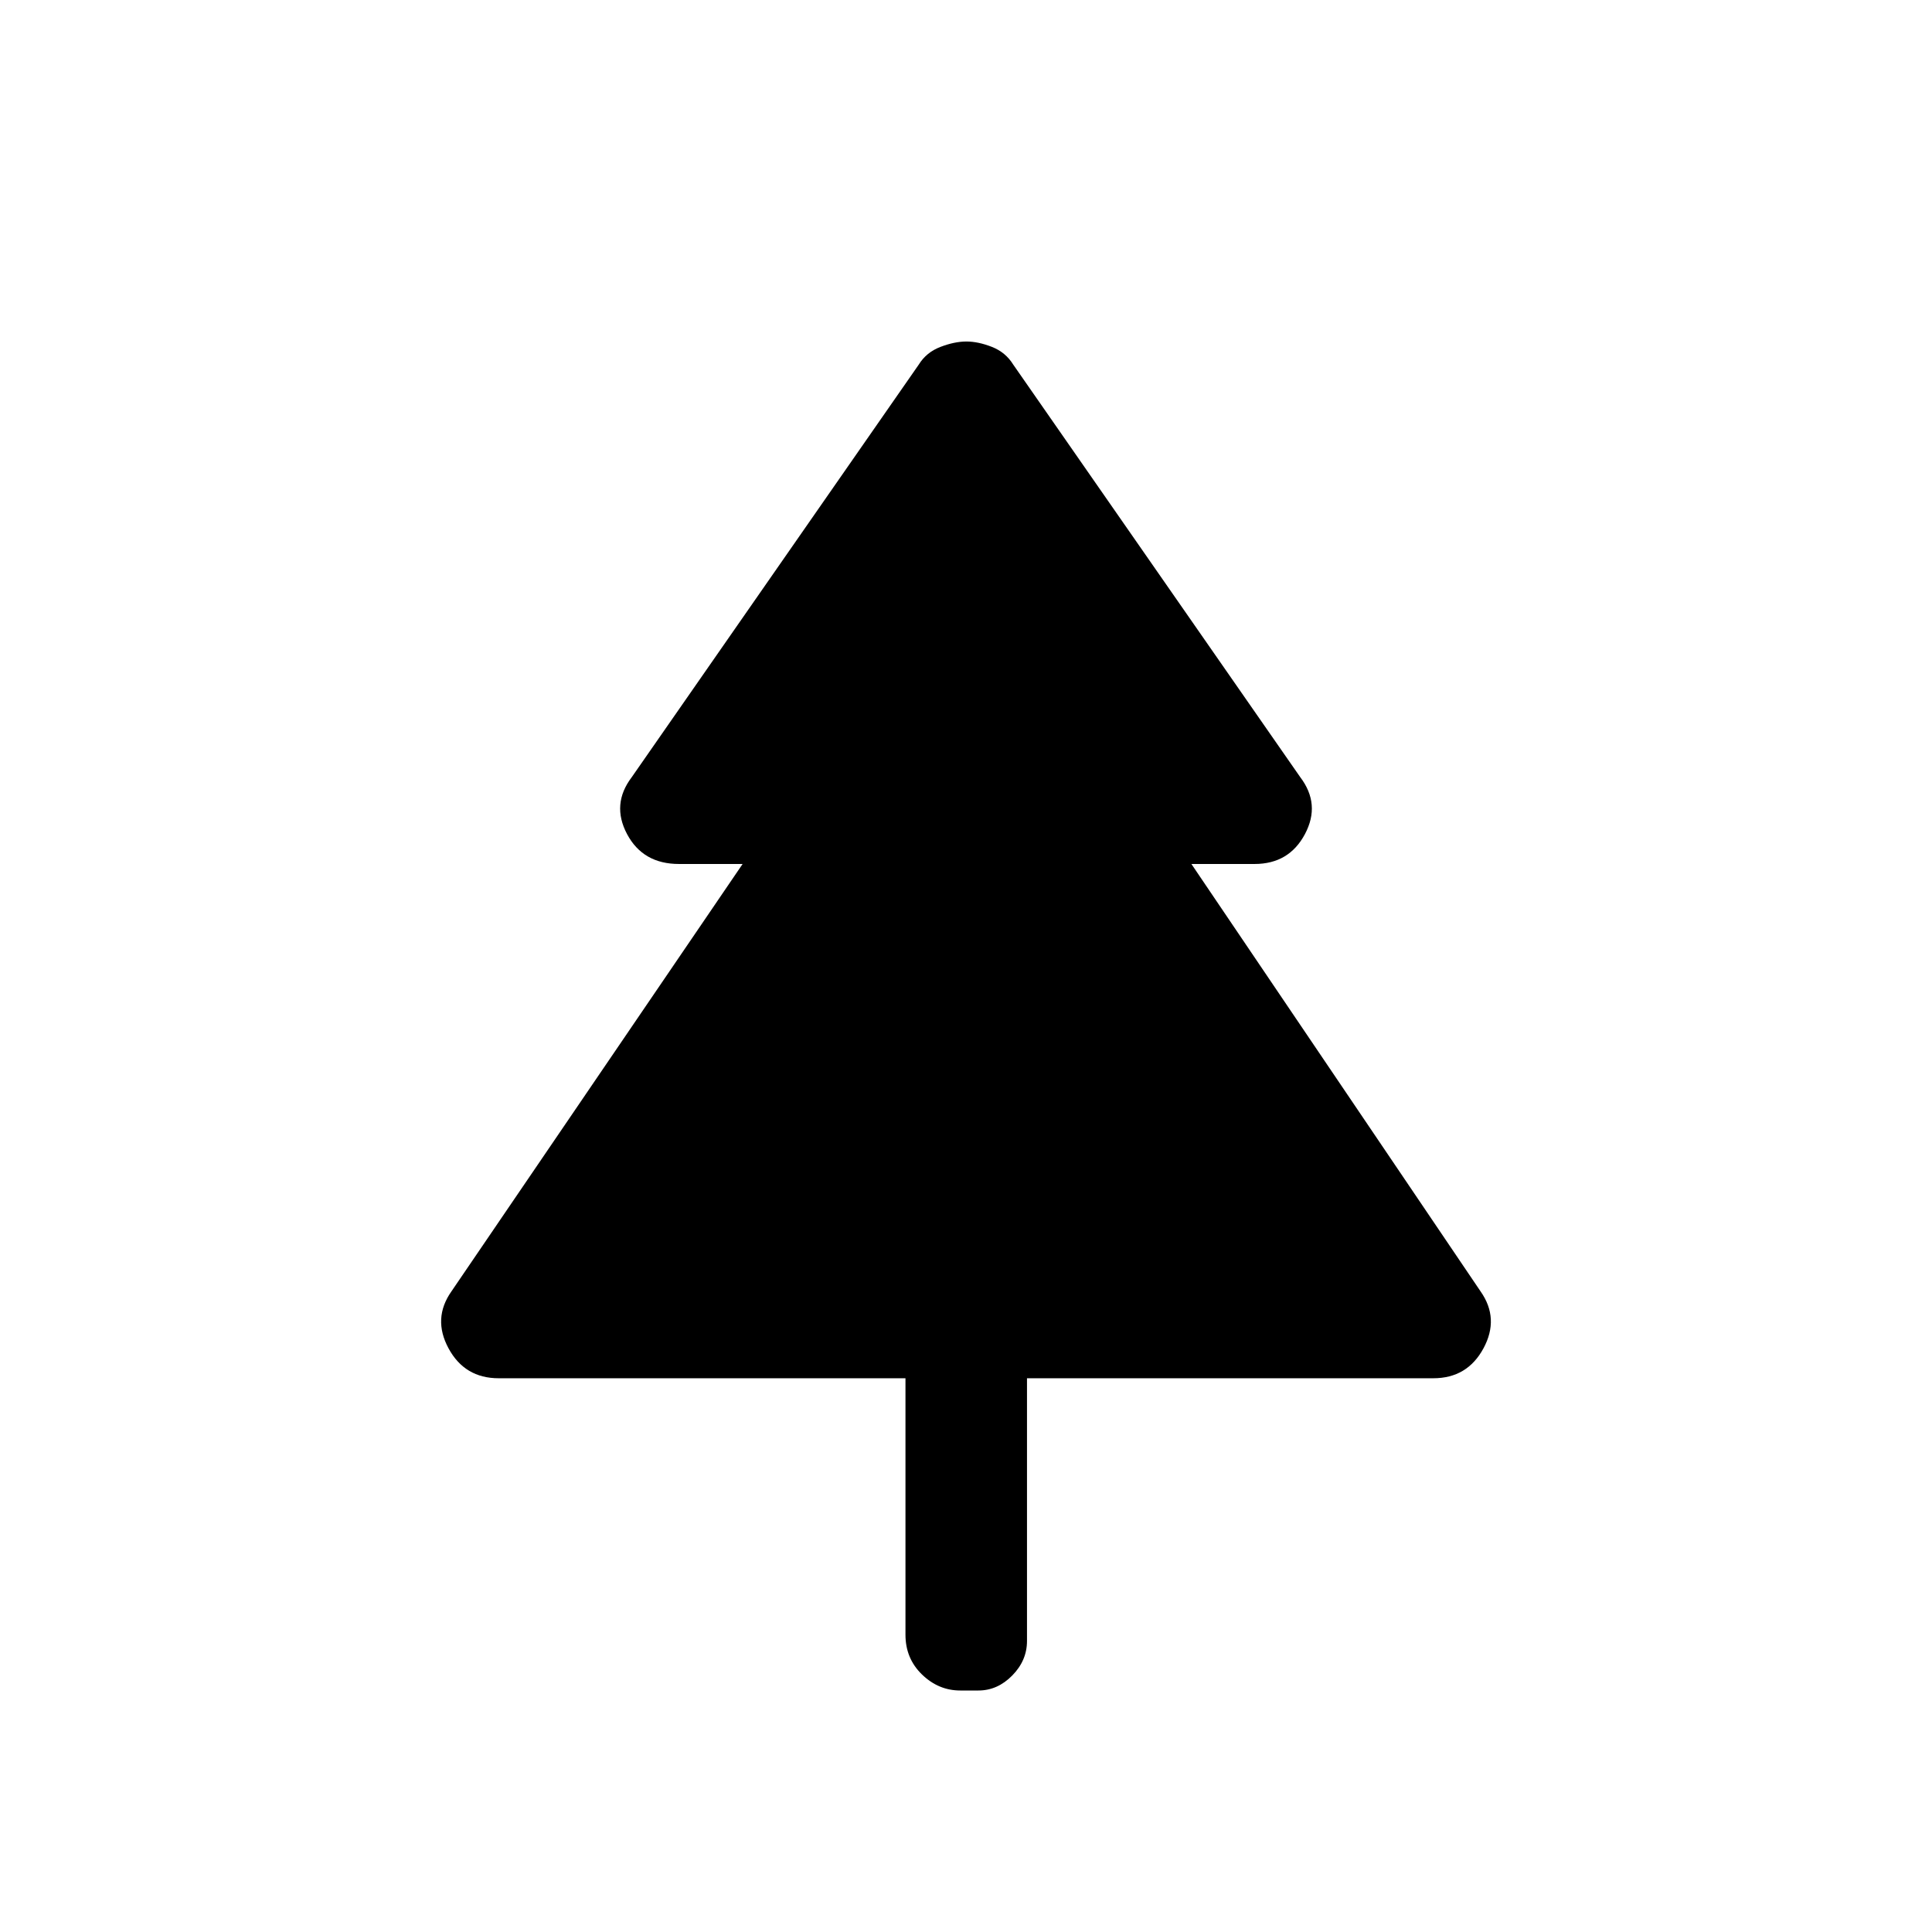<svg xmlns="http://www.w3.org/2000/svg" width="48" height="48" viewBox="0 -960 960 960"><path d="M449.923-275.154H247.769q-16.846 0-24.885-14.846-8.038-14.846 1.423-28.307L369-530.692h-31.616q-17.908 0-25.8-14.846-7.892-14.846 2.339-28.308l142.615-205.001q3.777-6.117 10.787-8.789 7.011-2.672 12.867-2.672 5.857 0 12.675 2.672 6.818 2.672 10.595 8.789l142.615 205.001q10.231 13.462 2.339 28.308-7.892 14.846-25.031 14.846H592l143.693 212.385q9.461 13.461 1.423 28.307-8.039 14.846-24.885 14.846H510.308v130.539q0 9.711-7.327 17.163T486.174-120h-9.041q-10.787 0-18.999-7.952-8.211-7.952-8.211-19.74v-127.462Z"/></svg>